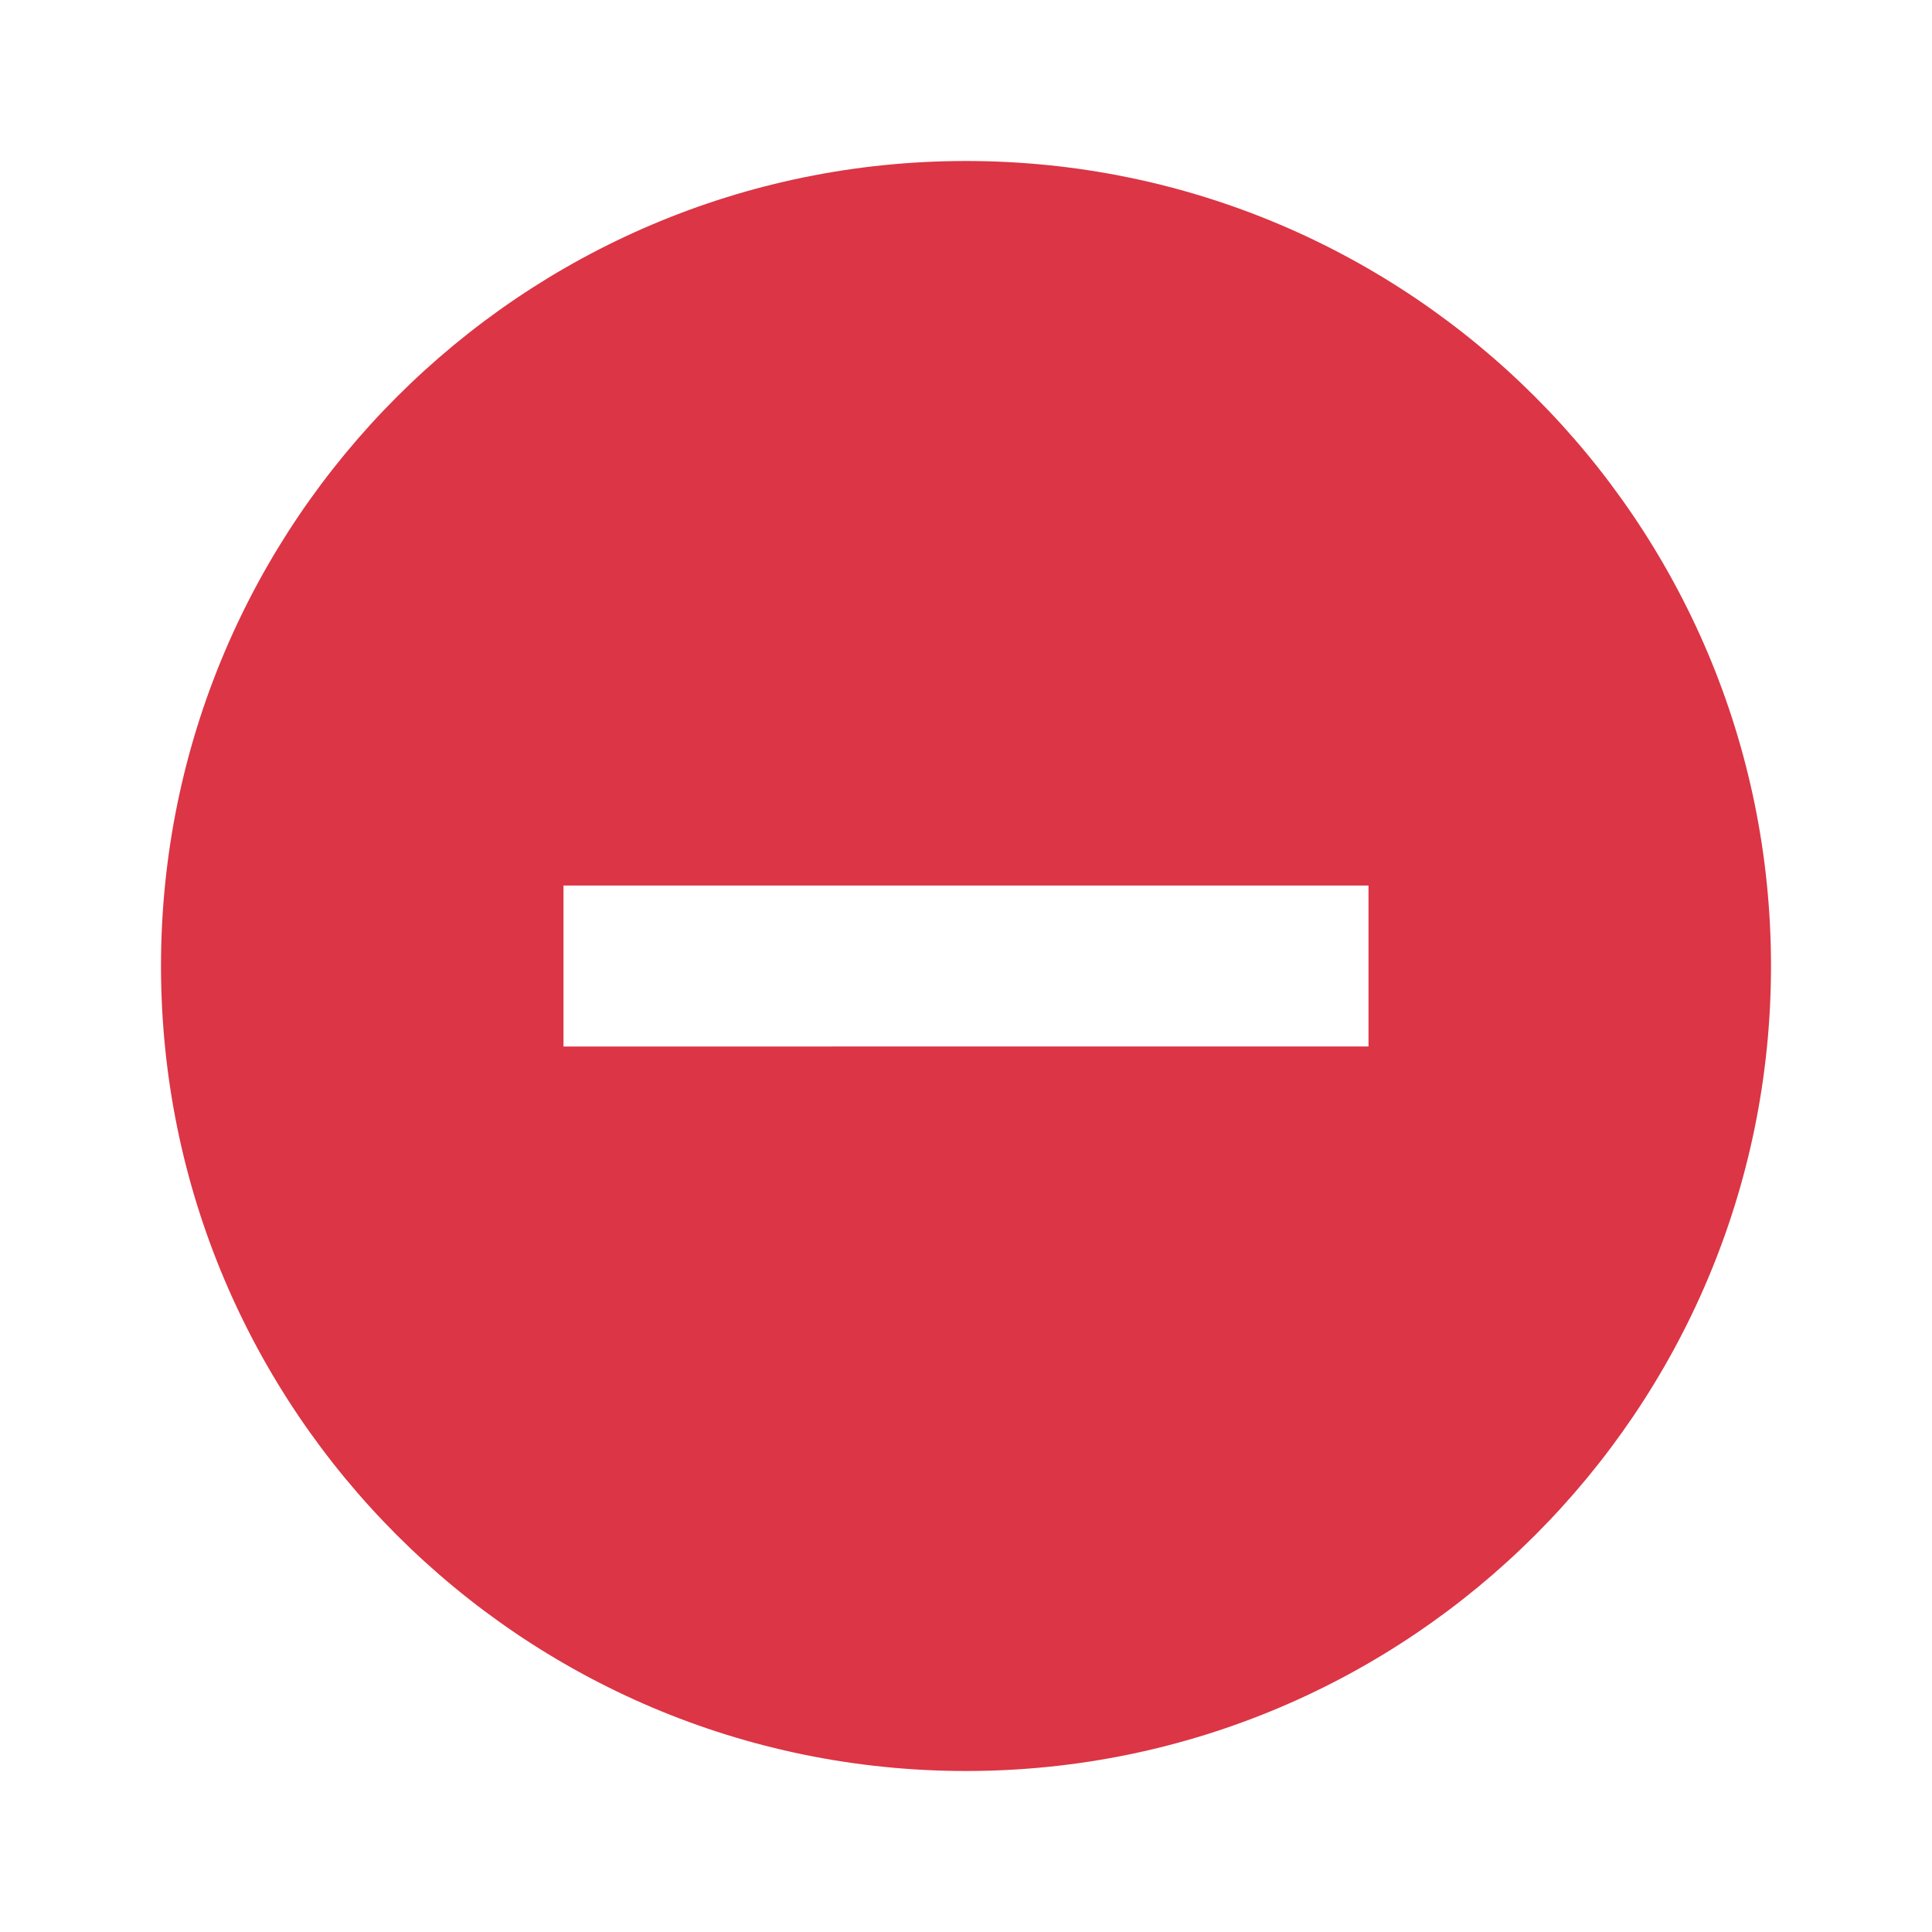 <svg xmlns="http://www.w3.org/2000/svg" height="24" viewBox="0 0 24 24" width="24" fill="#dc3545"><path d="M0 0h24v24H0z" fill="none"/><path d="M12 2C6.48 2 2 6.48 2 12s4.48 10 10 10 10-4.48 10-10S17.52 2 12 2zm5 11H7v-2h10v2z"/></svg>